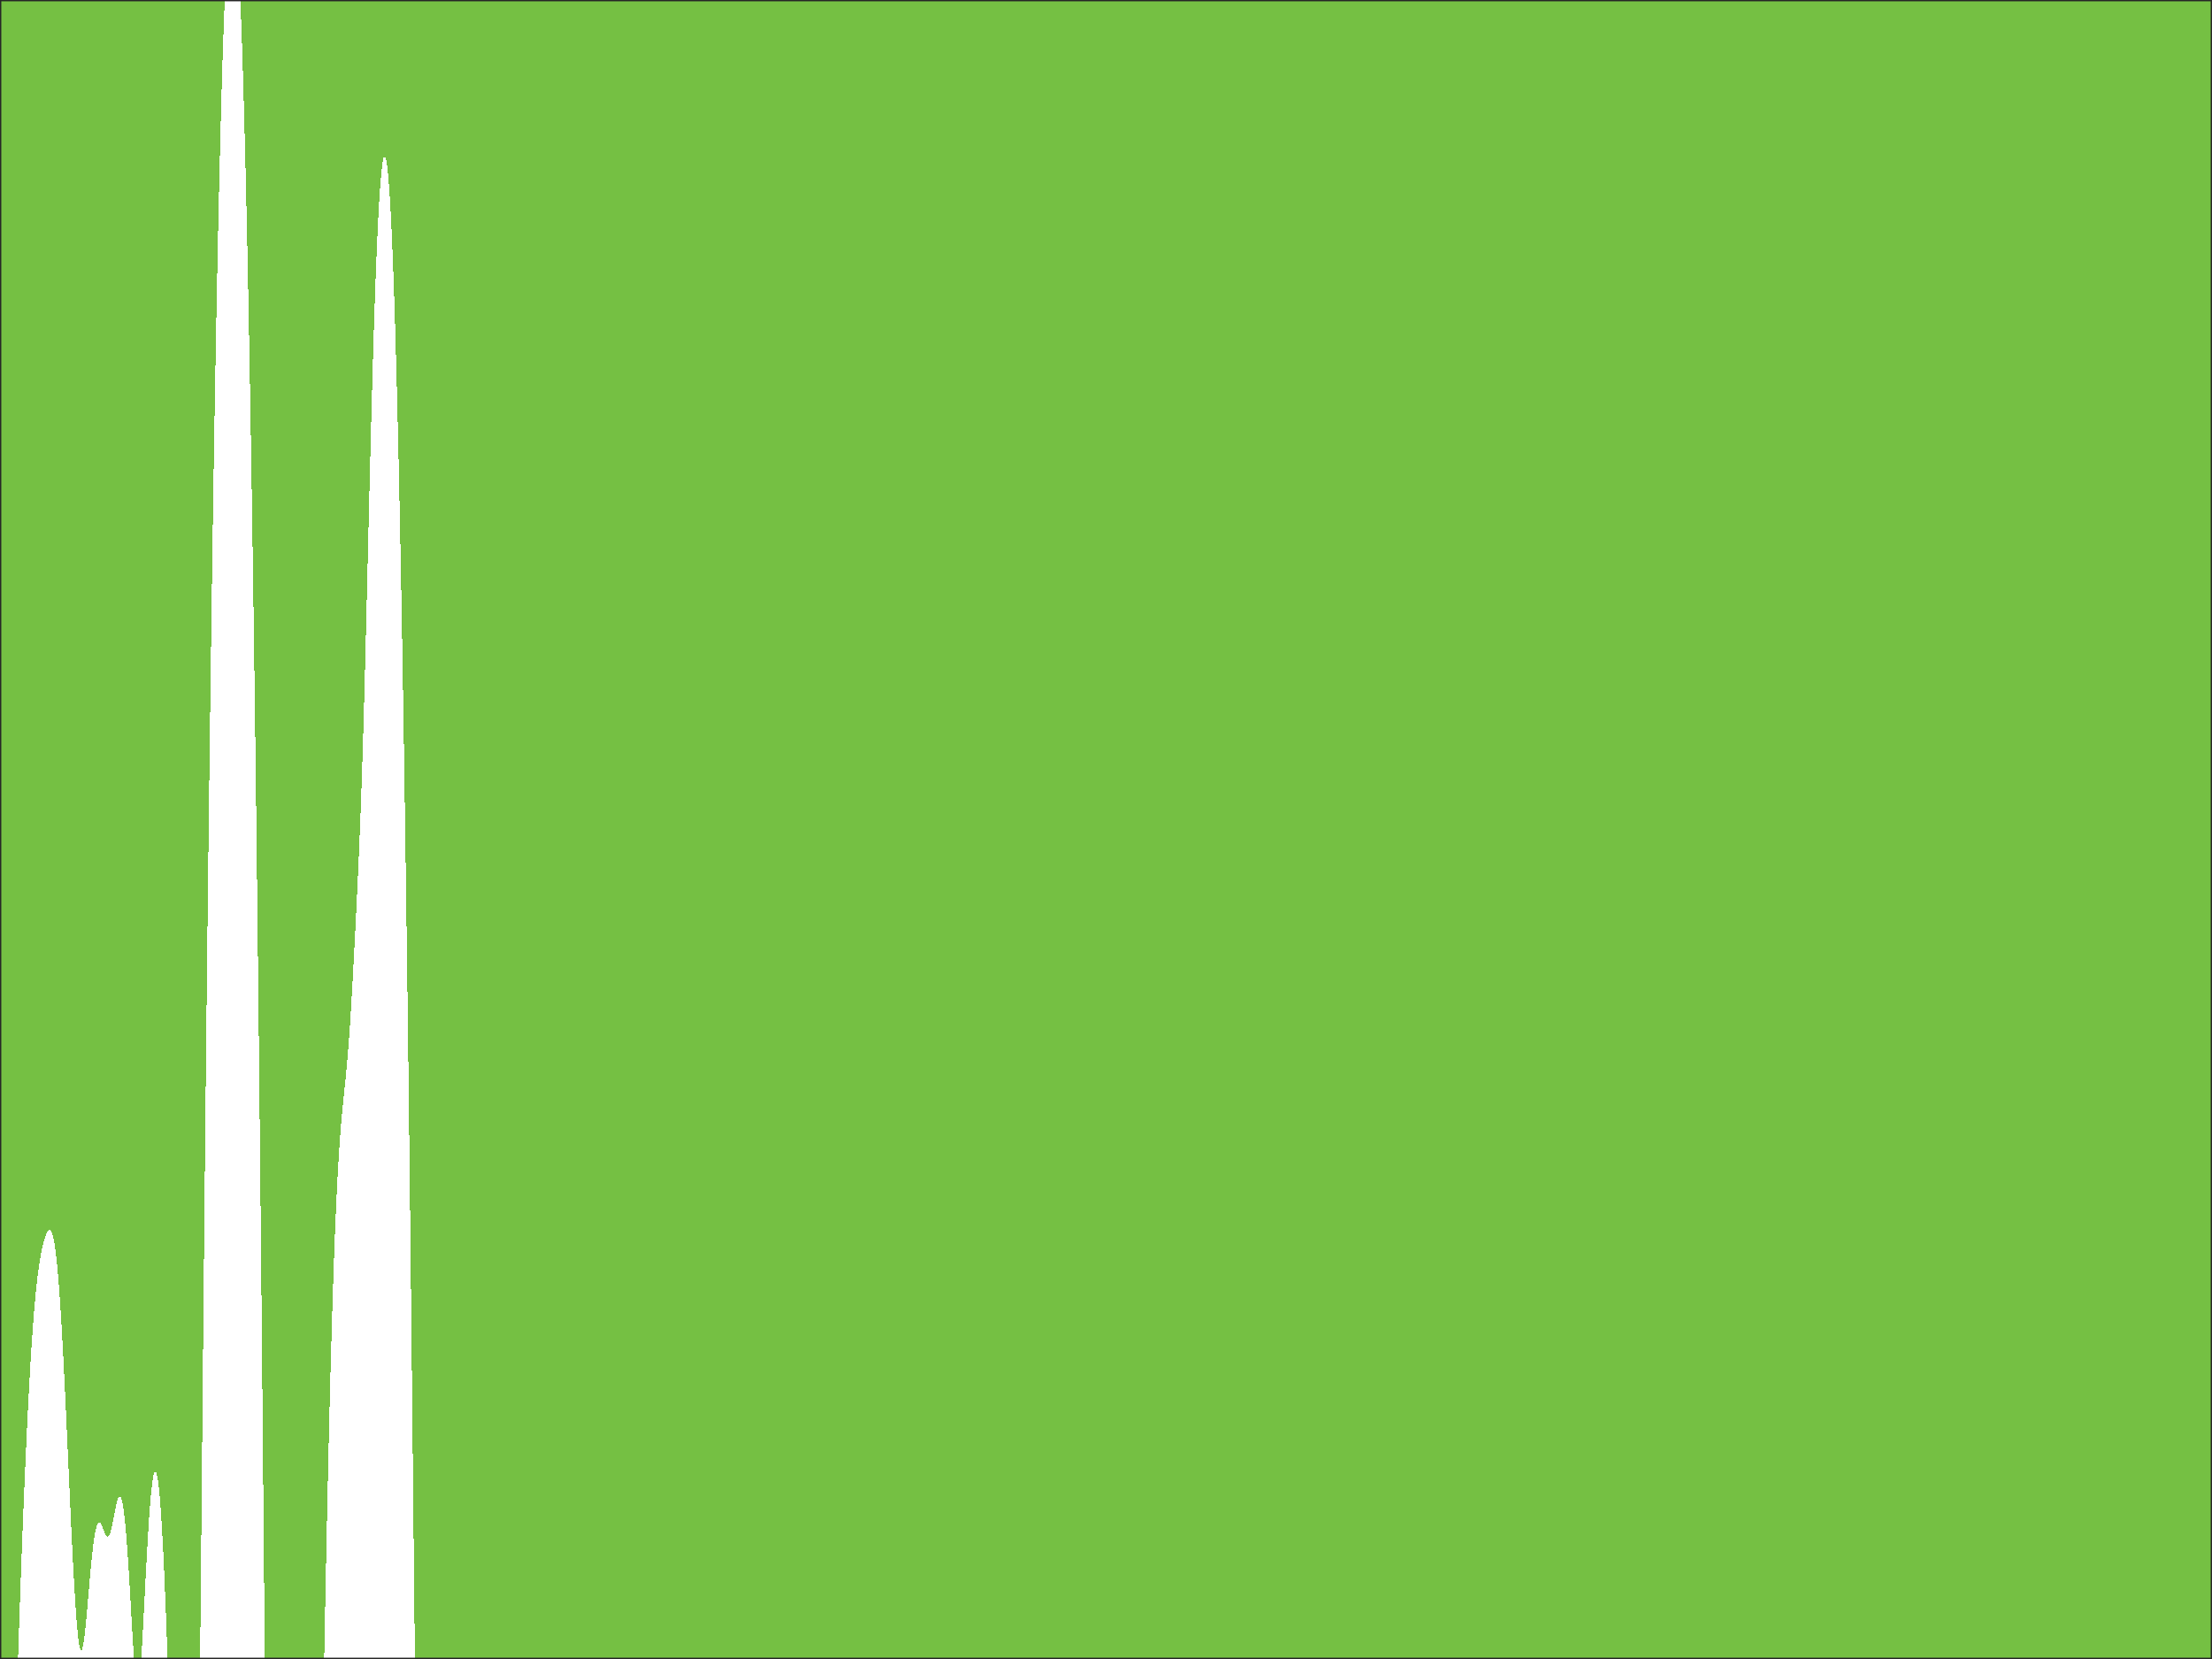 <?xml version="1.0"?>
<!DOCTYPE svg PUBLIC '-//W3C//DTD SVG 1.0//EN'
          'http://www.w3.org/TR/2001/REC-SVG-20010904/DTD/svg10.dtd'>
<svg xmlns:xlink="http://www.w3.org/1999/xlink" style="fill-opacity:1; color-rendering:auto; color-interpolation:auto; text-rendering:auto; stroke:black; stroke-linecap:square; stroke-miterlimit:10; shape-rendering:auto; stroke-opacity:1; fill:black; stroke-dasharray:none; font-weight:normal; stroke-width:1; font-family:'Dialog'; font-style:normal; stroke-linejoin:miter; font-size:12px; stroke-dashoffset:0; image-rendering:auto;" width="840" height="630" xmlns="http://www.w3.org/2000/svg"
><rect width="100%" height="100%" fill="#808080" stroke="none"/><!--Generated by the Batik Graphics2D SVG Generator--><defs id="genericDefs"
  /><g
  ><defs id="defs1"
    ><clipPath clipPathUnits="userSpaceOnUse" id="clipPath1"
      ><path d="M0 0 L840 0 L840 630 L0 630 L0 0 Z"
      /></clipPath
    ></defs
    ><g style="fill:white; stroke:white;"
    ><rect x="0" y="0" width="840" style="clip-path:url(#clipPath1); stroke:none;" height="630"
    /></g
    ><g style="fill:white; text-rendering:optimizeSpeed; color-rendering:optimizeSpeed; image-rendering:optimizeSpeed; shape-rendering:crispEdges; stroke:white; color-interpolation:sRGB;"
    ><rect x="0" width="840" height="630" y="0" style="stroke:none;"
      /><path style="stroke:none;" d="M0 630 L840 630 L840 0 L0 0 Z"
      /><path d="M840 619.498 L840 617.977 L840 616.493 L840 548.325 L840 547.033 L840 546.058 L840 545.447 L840 545.108 L840 433.881 L840 433.614 L840 381.276 L840 381.019 L840 176.72 L840 176.525 L840 174.918 L840 124.652 L840 124.033 L840 123.961 L840 117.889 L840 0 L91.275 0 L91.275 0 L85.333 0 L85.333 0 L91.275 0 L91.487 5.158 L91.897 16.524 L92.308 29.316 L92.718 43.55 L93.128 59.247 L93.538 76.427 L93.949 95.115 L94.359 115.338 L94.769 137.126 L95.18 160.51 L95.59 185.528 L96 212.217 L96.41 240.621 L96.82 270.784 L97.231 302.755 L97.641 336.581 L98.051 372.31 L98.462 409.98 L98.872 449.607 L99.282 491.163 L99.692 534.524 L100.103 579.373 L100.513 625.02 L100.558 630 L100.592 630 L100.603 630 L100.924 630 L101.012 630 L101.102 630 L101.411 630 L101.551 630 L101.795 630 L101.969 630 L102.166 630 L102.362 630 L102.555 630 L102.735 630 L102.941 630 L103.141 630 L103.305 630 L103.513 630 L103.716 630 L103.863 630 L104.071 630 L104.272 630 L104.405 630 L104.61 630 L104.809 630 L104.929 630 L105.133 630 L105.333 630 L105.532 630 L105.731 630 L121.925 630 L122.013 630 L122.505 630 L122.55 630 L122.592 630 L122.632 630 L122.668 630 L122.703 630 L122.735 630 L122.765 630 L123.098 630 L123.487 609.931 L123.897 589.685 L124.308 570.467 L124.718 552.359 L125.128 535.414 L125.538 519.666 L125.949 505.131 L126.359 491.815 L126.769 479.711 L127.18 468.798 L127.59 459.047 L128 450.413 L128.41 442.833 L128.821 436.225 L129.231 430.483 L129.641 425.473 L130.051 421.029 L130.462 416.96 L130.872 413.05 L131.282 409.074 L131.692 404.817 L132.103 400.1 L132.513 394.799 L132.923 388.867 L133.333 382.327 L133.744 375.264 L134.154 367.79 L134.564 360.012 L134.974 352 L135.385 343.763 L135.795 335.229 L136.205 326.246 L136.615 316.598 L137.026 306.04 L137.436 294.353 L137.846 281.405 L138.256 267.193 L138.667 251.861 L139.077 235.677 L139.487 218.982 L139.897 202.137 L140.308 185.481 L140.718 169.305 L141.128 153.845 L141.538 139.283 L141.949 125.754 L142.359 113.356 L142.769 102.159 L143.179 92.21 L143.59 83.541 L144 76.176 L144.41 70.127 L144.821 65.406 L145.231 62.018 L145.641 59.968 L146.051 59.26 L146.462 59.898 L146.872 61.886 L147.282 65.228 L147.692 69.932 L148.103 76.003 L148.513 83.451 L148.923 92.286 L149.333 102.519 L149.744 114.165 L150.154 127.239 L150.564 141.758 L150.974 157.743 L151.385 175.215 L151.795 194.2 L152.205 214.723 L152.615 236.814 L153.026 260.505 L153.436 285.83 L153.846 312.822 L154.256 341.516 L154.667 371.942 L155.077 404.119 L155.487 438.047 L155.897 473.684 L156.308 510.912 L156.718 549.475 L157.128 588.875 L157.538 628.232 L157.558 630 L157.567 630 L157.57 630 L157.797 630 L157.852 630 L158.043 630 L158.132 630 L158.216 630 L158.403 630 L158.507 630 L158.66 630 L158.777 630 L158.888 630 L159.029 630 L159.151 630 L159.27 630 L159.387 630 L159.529 630 L159.66 630 L159.794 630 L159.932 630 L160.075 630 L160.221 630 L160.373 630 L160.547 630 L160.714 630 L160.886 630 L161.06 630 L161.236 630 L161.414 630 L161.602 630 L161.792 630 L161.983 630 L162.174 630 L162.366 630 L162.552 630 L162.753 630 L162.955 630 L163.156 630 L163.357 630 L163.538 630 L163.747 630 L163.956 630 L164.164 630 L164.372 630 L164.545 630 L164.76 630 L164.975 630 L165.19 630 L165.406 630 L165.625 630 L165.794 630 L166.022 630 L166.252 630 L166.487 630 L166.726 630 L166.97 630 L167.22 630 L167.474 630 L167.732 630 L167.993 630 L168.256 630 L168.448 630 L168.717 630 L168.984 630 L169.248 630 L169.507 630 L169.682 630 L169.939 630 L170.188 630 L170.429 630 L170.583 630 L170.817 630 L171.042 630 L171.256 630 L171.389 630 L171.596 630 L171.793 630 L171.981 630 L172.093 630 L172.275 630 L172.448 630 L172.614 630 L172.774 630 L172.927 630 L180.077 630 L180.269 630 L180.542 630 L180.813 630 L181.082 630 L181.35 630 L181.614 630 L181.877 630 L182.139 630 L182.401 630 L185.243 630 L185.551 630 L185.859 630 L186.063 630 L186.371 630 L186.673 630 L186.97 630 L187.258 630 L187.536 630 L187.707 630 L187.977 630 L188.236 630 L188.483 630 L188.718 630 L188.942 630 L189.078 630 L189.292 630 L208.184 630 L208.616 630 L209.02 630 L209.215 630 L209.589 630 L209.928 630 L210.228 630 L210.371 630 L210.63 630 L210.845 630 L210.936 630 L211.106 630 L254.475 630 L254.812 630 L255.003 630 L255.273 630 L255.47 630 L255.559 630 L272.507 630 L272.672 630 L319.757 630 L320.009 630 L320.236 630 L334.664 630 L334.903 630 L335.117 630 L356.611 630 L737.738 630 L737.98 630 L776.735 630 L776.89 630 L821.232 630 L821.325 630 L821.428 630 L821.694 630 L821.913 630 L837.495 630 L837.778 630 L838.05 630 L840 630 ZM0.293 630 L0.592 630 L0.903 630 L1.23 630 L1.573 630 L1.933 630 L2.311 630 L2.707 630 L3.119 630 L3.55 630 L3.997 630 L4.46 630 L4.941 630 L5.437 630 L5.949 630 L6.478 630 L6.835 630 L6.974 625.708 L7.385 613.587 L7.795 601.98 L8.205 590.86 L8.615 580.209 L9.026 570.018 L9.436 560.286 L9.846 551.023 L10.256 542.243 L10.667 533.965 L11.077 526.21 L11.487 518.996 L11.897 512.34 L12.308 506.248 L12.718 500.723 L13.128 495.754 L13.539 491.324 L13.949 487.402 L14.359 483.953 L14.769 480.933 L15.18 478.295 L15.59 475.991 L16 473.978 L16.41 472.224 L16.82 470.705 L17.231 469.415 L17.641 468.364 L18.051 467.579 L18.462 467.099 L18.872 466.976 L19.282 467.269 L19.692 468.037 L20.103 469.341 L20.513 471.235 L20.923 473.766 L21.333 476.97 L21.744 480.873 L22.154 485.486 L22.564 490.808 L22.974 496.819 L23.385 503.49 L23.795 510.77 L24.205 518.596 L24.615 526.89 L25.026 535.556 L25.436 544.487 L25.846 553.566 L26.256 562.666 L26.667 571.658 L27.077 580.41 L27.487 588.79 L27.897 596.667 L28.308 603.909 L28.718 610.384 L29.128 615.957 L29.538 620.496 L29.949 623.88 L30.359 626.016 L30.769 626.853 L31.18 626.4 L31.59 624.738 L32 622.012 L32.41 618.421 L32.821 614.198 L33.231 609.582 L33.641 604.805 L34.051 600.075 L34.462 595.566 L34.872 591.422 L35.282 587.751 L35.692 584.631 L36.103 582.111 L36.513 580.213 L36.923 578.934 L37.333 578.249 L37.744 578.106 L38.154 578.432 L38.564 579.128 L38.974 580.076 L39.385 581.135 L39.795 582.157 L40.205 582.988 L40.615 583.487 L41.026 583.544 L41.436 583.091 L41.846 582.114 L42.256 580.657 L42.667 578.818 L43.077 576.734 L43.487 574.568 L43.897 572.49 L44.308 570.669 L44.718 569.256 L45.128 568.383 L45.538 568.161 L45.949 568.676 L46.359 569.993 L46.769 572.153 L47.179 575.176 L47.59 579.059 L48 583.774 L48.41 589.265 L48.821 595.439 L49.231 602.162 L49.641 609.244 L50.051 616.435 L50.462 623.41 L50.872 629.776 L50.889 630 L53.096 630 L53.617 630 L53.744 628.182 L54.154 621.147 L54.564 613.409 L54.974 605.381 L55.385 597.415 L55.795 589.792 L56.205 582.729 L56.615 576.391 L57.026 570.903 L57.436 566.356 L57.846 562.817 L58.256 560.337 L58.667 558.951 L59.077 558.685 L59.487 559.554 L59.897 561.567 L60.308 564.724 L60.718 569.021 L61.128 574.444 L61.538 580.97 L61.949 588.566 L62.359 597.184 L62.769 606.76 L63.179 617.21 L63.59 628.419 L63.645 630 L64.426 630 L64.451 630 L65.343 630 L66.185 630 L66.273 630 L67.077 630 L67.817 630 L68.493 630 L69.106 630 L69.269 630 L69.823 630 L70.321 630 L70.771 630 L71.182 630 L71.561 630 L71.915 630 L72.252 630 L72.405 630 L72.716 630 L73.016 630 L73.189 630 L73.465 630 L73.735 630 L73.929 630 L74.172 630 L74.41 630 L74.623 630 L74.825 630 L75.094 630 L75.246 630 L75.393 630 L75.671 630 L75.745 630 L75.99 630 L76.308 597.193 L76.718 553.76 L77.128 510.754 L77.538 468.963 L77.949 428.783 L78.359 390.394 L78.769 353.862 L79.18 319.195 L79.59 286.372 L80 255.357 L80.41 226.112 L80.82 198.593 L81.231 172.76 L81.641 148.575 L82.051 126.002 L82.462 105.007 L82.872 85.559 L83.282 67.632 L83.692 51.199 L84.103 36.239 L84.513 22.73 L84.923 10.654 L85.333 0 L0 0 L0 630 Z" style="fill:rgb(117,192,67); stroke:none;"
    /></g
    ><g style="fill:rgb(38,38,38); text-rendering:geometricPrecision; color-rendering:optimizeQuality; image-rendering:optimizeQuality; stroke-linejoin:round; stroke:rgb(38,38,38); color-interpolation:linearRGB;"
    ><line y2="630" style="fill:none;" x1="0" x2="840" y1="630"
      /><line y2="0" style="fill:none;" x1="0" x2="840" y1="0"
      /><line y2="0" style="fill:none;" x1="0" x2="0" y1="630"
      /><line y2="0" style="fill:none;" x1="840" x2="840" y1="630"
    /></g
  ></g
></svg
>
